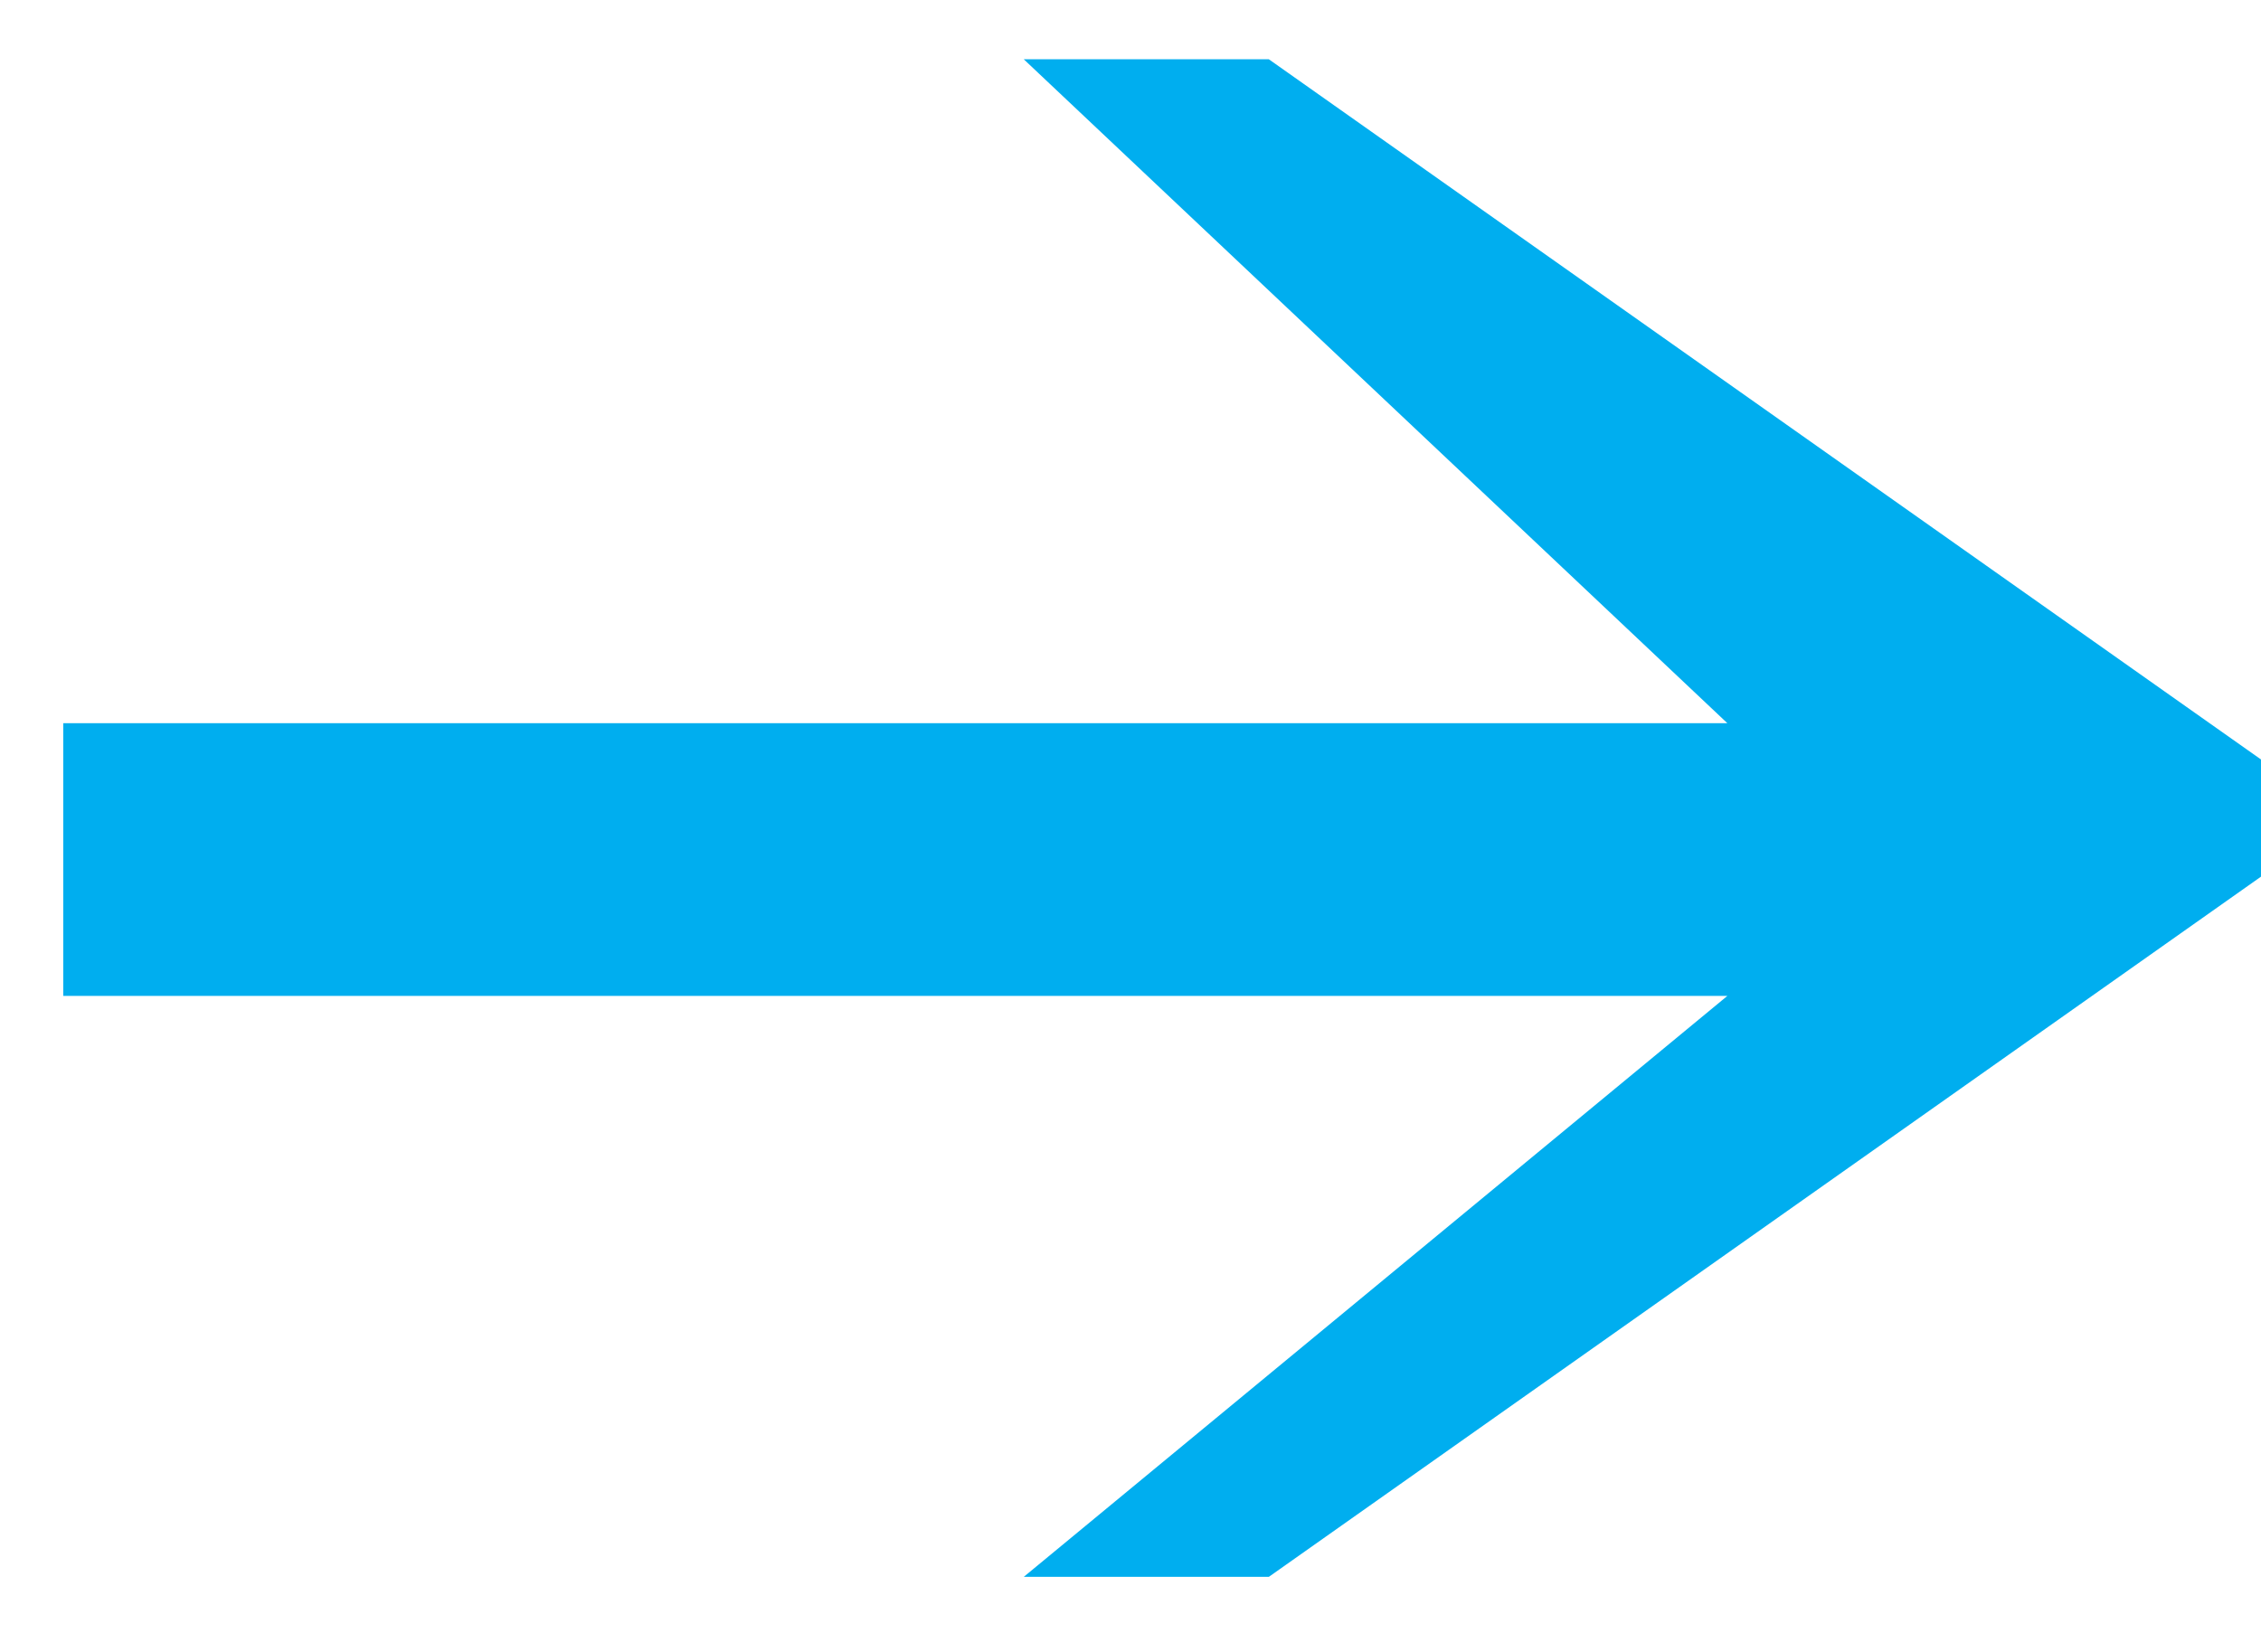 <?xml version="1.0" encoding="utf-8"?>
<!-- Generator: Adobe Illustrator 18.0.0, SVG Export Plug-In . SVG Version: 6.00 Build 0)  -->
<!DOCTYPE svg PUBLIC "-//W3C//DTD SVG 1.1//EN" "http://www.w3.org/Graphics/SVG/1.1/DTD/svg11.dtd">
<svg version="1.1" id="Layer_1" xmlns="http://www.w3.org/2000/svg" xmlns:xlink="http://www.w3.org/1999/xlink" x="0px" y="0px"
	 viewBox="0 0 57.2 41.8" enable-background="new 0 0 57.2 41.8" xml:space="preserve">
<polygon fill-rule="evenodd" clip-rule="evenodd" fill="#00aeef" points="32.1,1.5 25.9,1.5 43.7,18.3 1.6,18.3 1.6,25.2 43.7,25.2 
	25.9,39.9 32.1,39.9 59.3,20.7 "/>
</svg>
